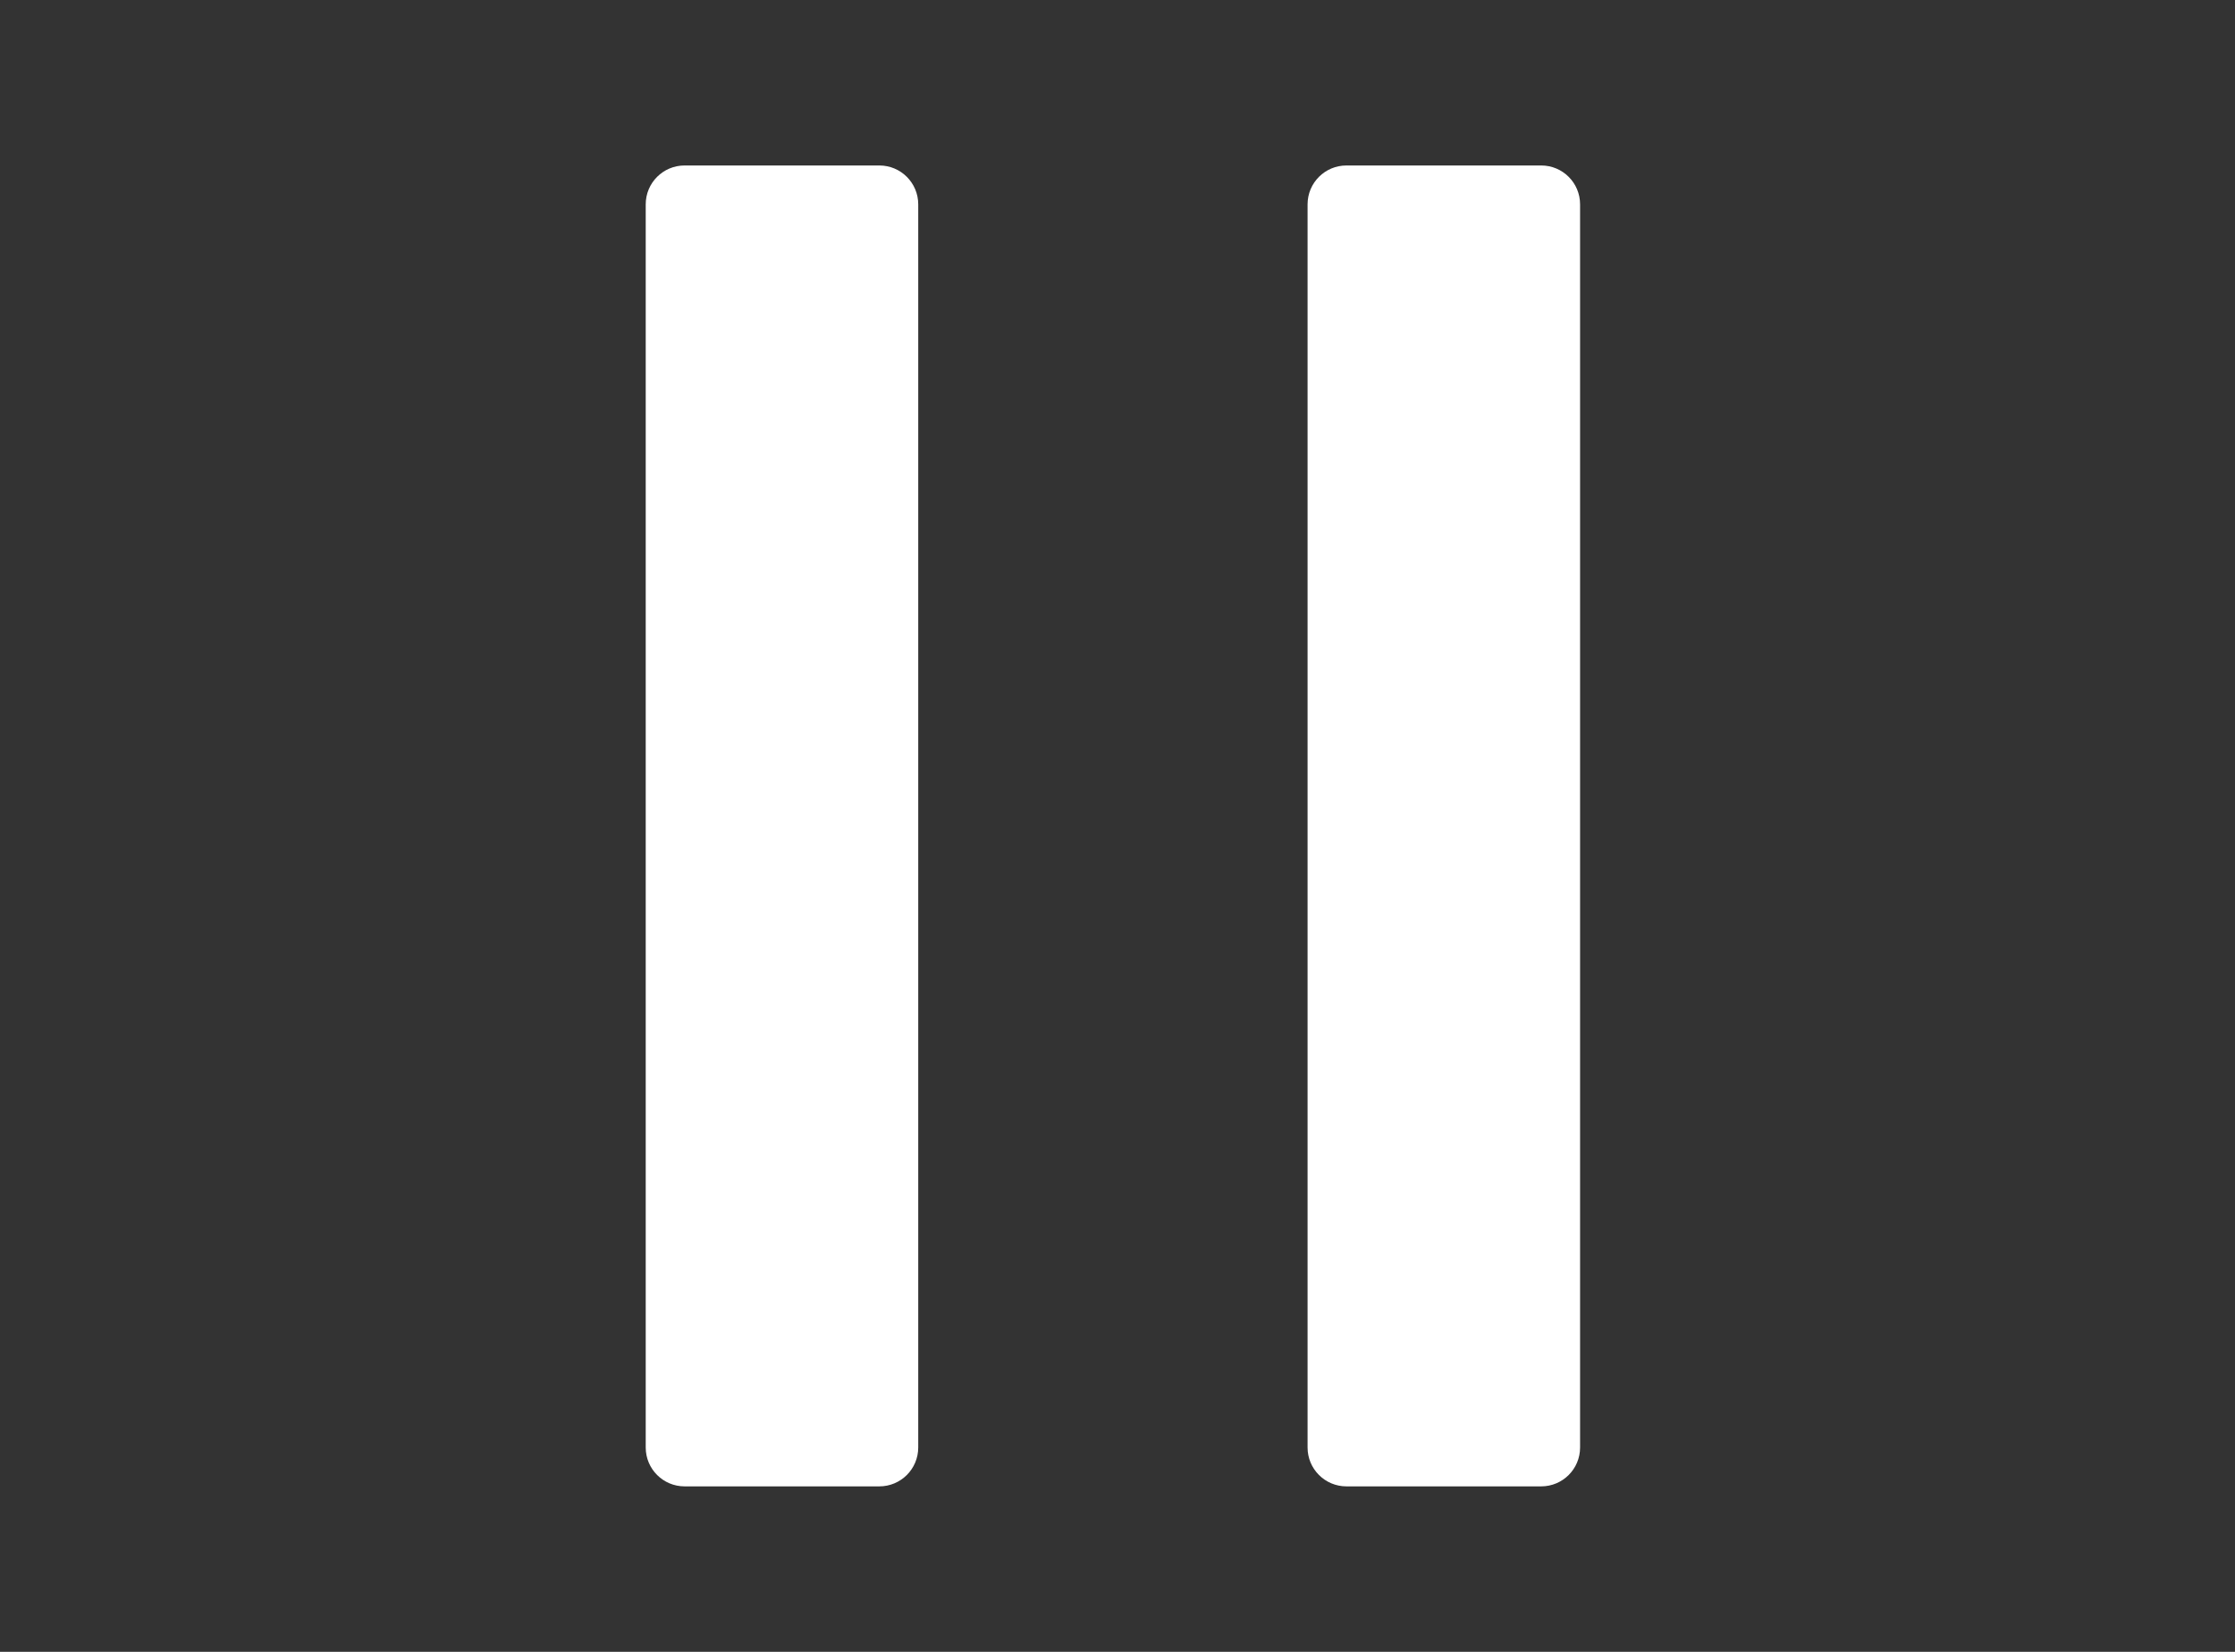 <?xml version="1.0" encoding="UTF-8"?>
<svg width="69px" height="51px" viewBox="0 0 69 51" version="1.1" xmlns="http://www.w3.org/2000/svg" xmlns:xlink="http://www.w3.org/1999/xlink">
    <rect x="0" y="0" width="69" height="51" fill="#333333" stroke="none"/>
    <!-- Generator: sketchtool 47 (45396) - http://www.bohemiancoding.com/sketch -->
    <title>45864263-9F3A-4A01-874F-A8EAE4550C7C</title>
    <desc>Created with sketchtool.</desc>
    <defs></defs>
    <g id="Symbols" stroke="none" stroke-width="1" fill="none" fill-rule="evenodd">
        <g id="Button/Pause-Active" fill="#FFFFFF">
            <g id="Icon/Pause" transform="translate(1, -8)">
                <path d="M20.135,13.109 L26.148,13.109 C26.811,13.109 27.348,13.646 27.348,14.309 L27.348,52.691 L27.348,52.691 C27.348,53.354 26.811,53.891 26.148,53.891 L20.135,53.891 C19.472,53.891 18.935,53.354 18.935,52.691 L18.935,14.309 L18.935,14.309 C18.935,13.646 19.472,13.109 20.135,13.109 L20.135,13.109 Z M40.568,13.109 L46.581,13.109 C47.244,13.109 47.781,13.646 47.781,14.309 L47.781,52.691 C47.781,53.354 47.244,53.891 46.581,53.891 L40.568,53.891 C39.905,53.891 39.368,53.354 39.368,52.691 L39.368,14.309 L39.368,14.309 C39.368,13.646 39.905,13.109 40.568,13.109 L40.568,13.109 Z" id="Combined-Shape"></path>
            </g>
        </g>
    </g>
</svg>